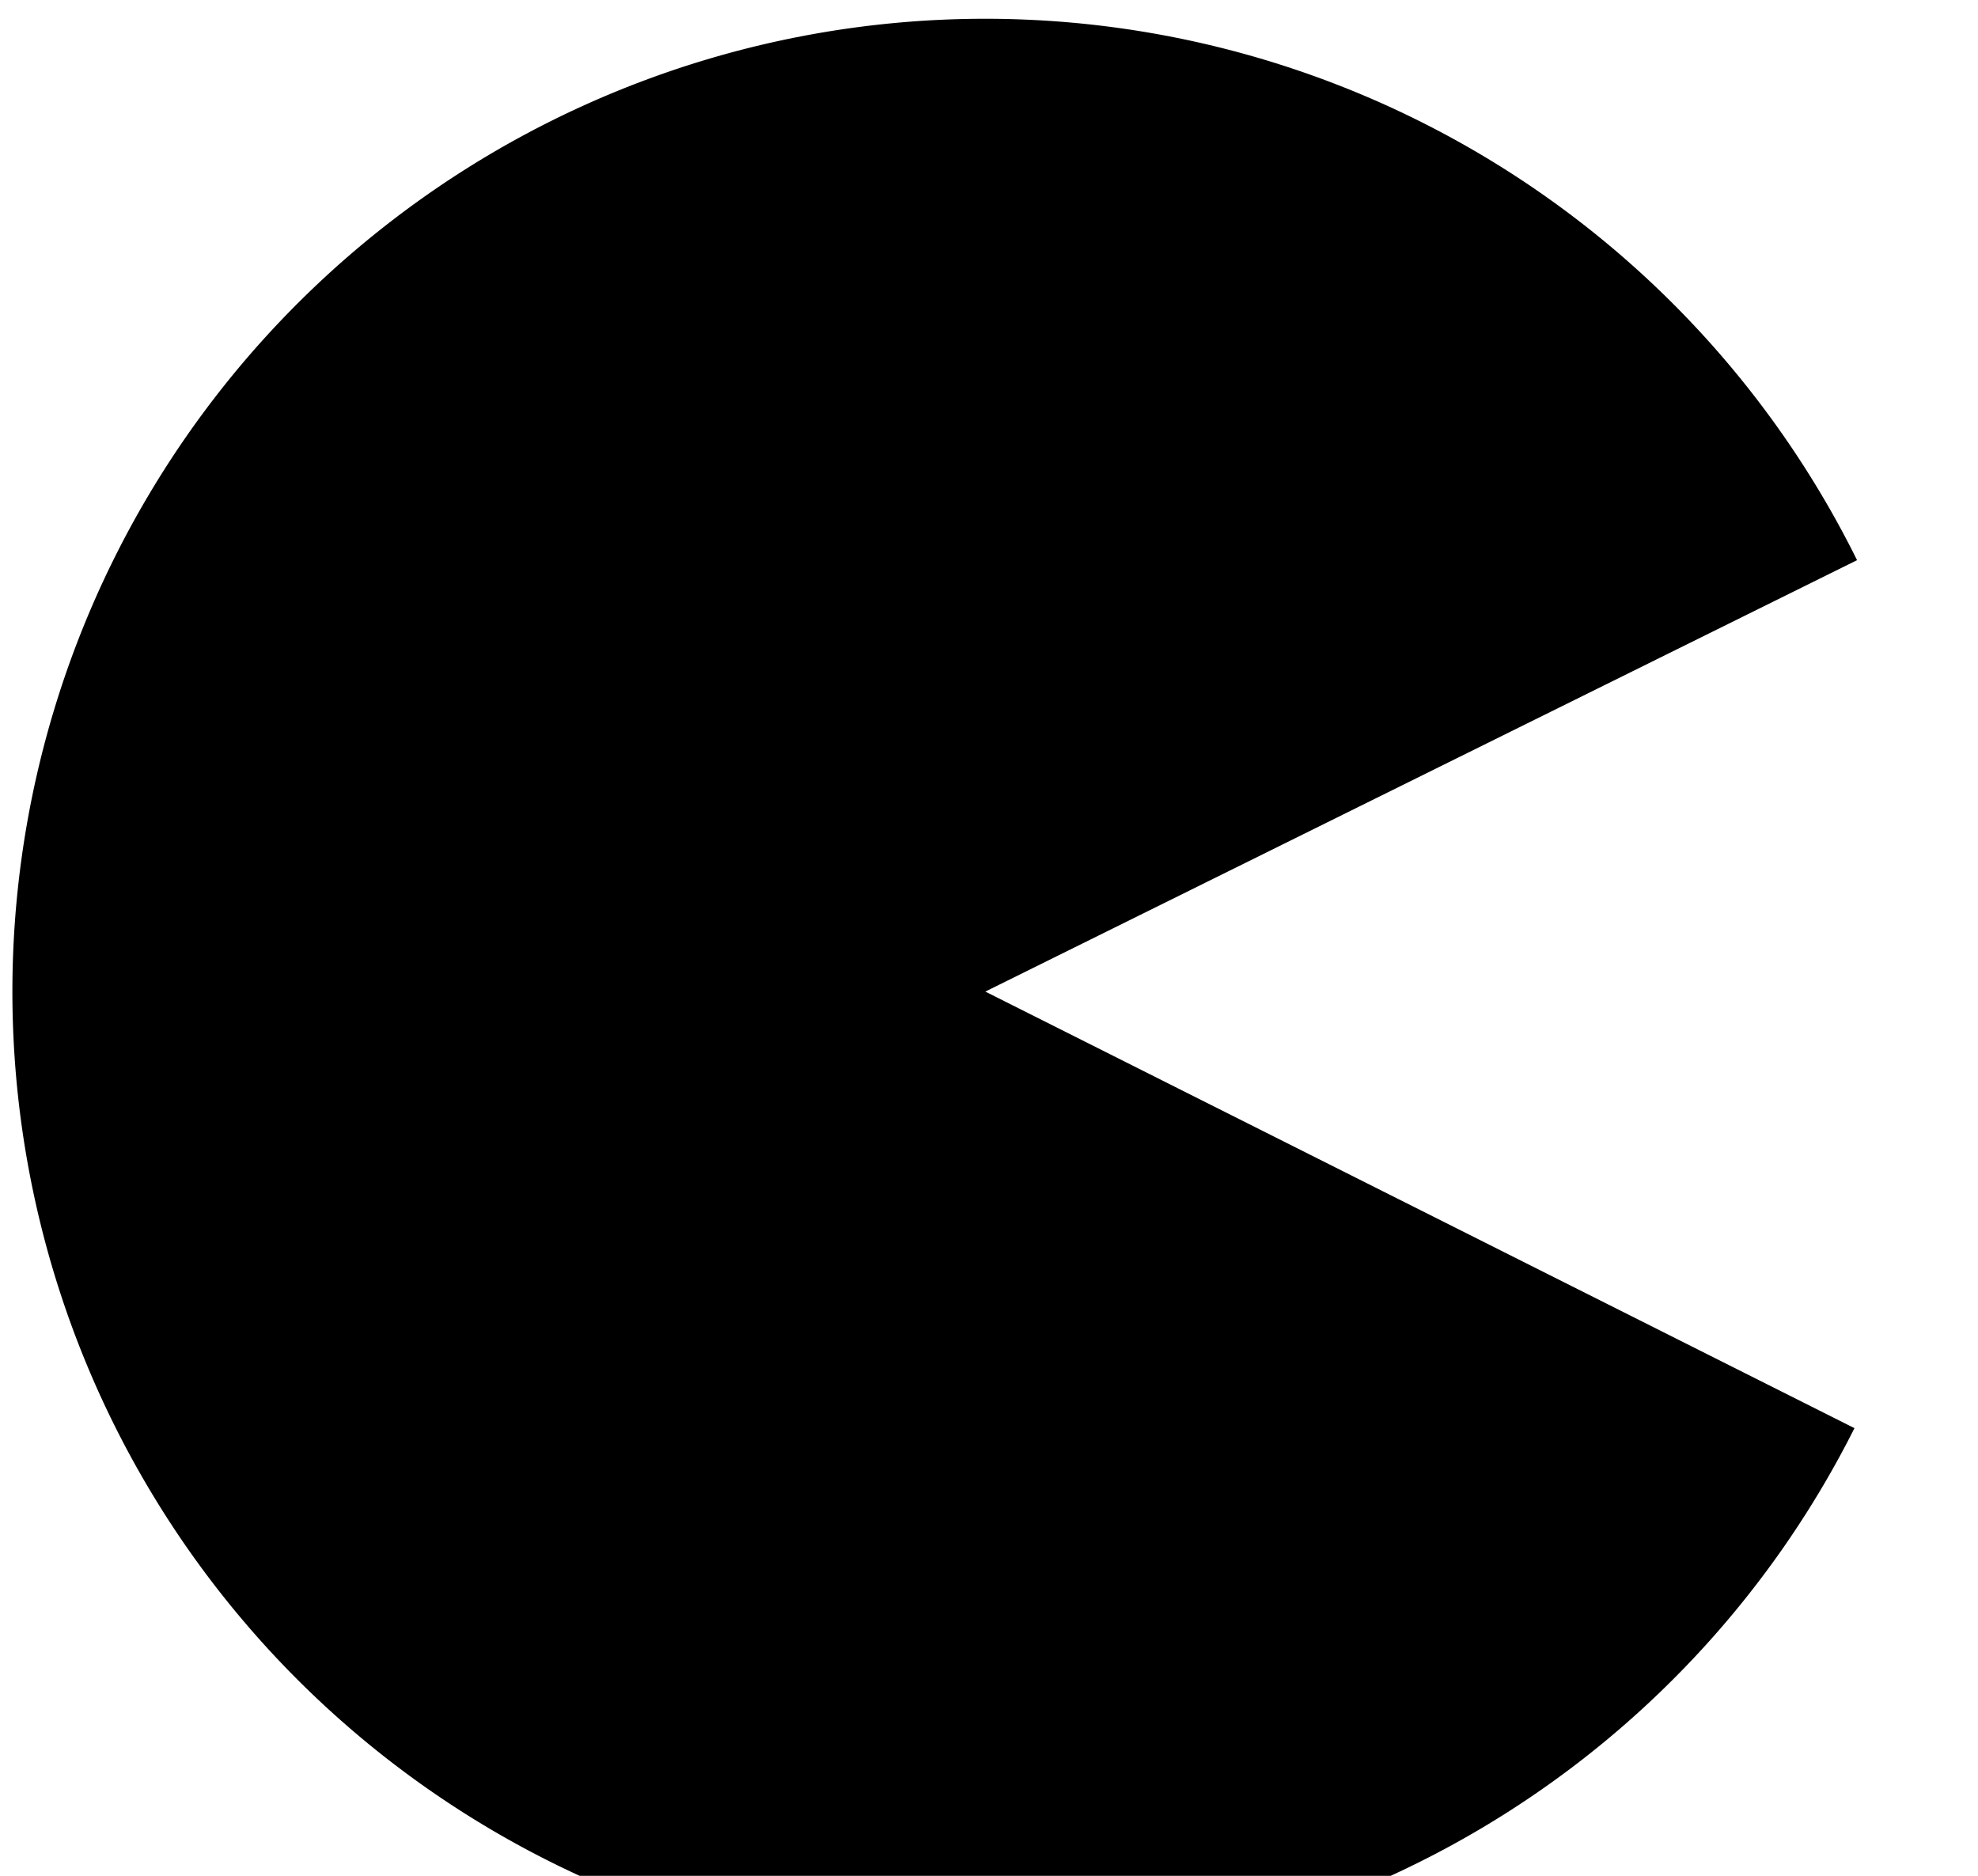 <?xml version="1.0" encoding="UTF-8" standalone="no"?>
<svg xmlns="http://www.w3.org/2000/svg" viewBox="0 0 571.11 541.6" preserveAspectRatio="none">
  <path d="M535.441,412.339A280.868,280.868 0 1,1 536.186,161.733L284.493,286.29Z"/>
</svg>